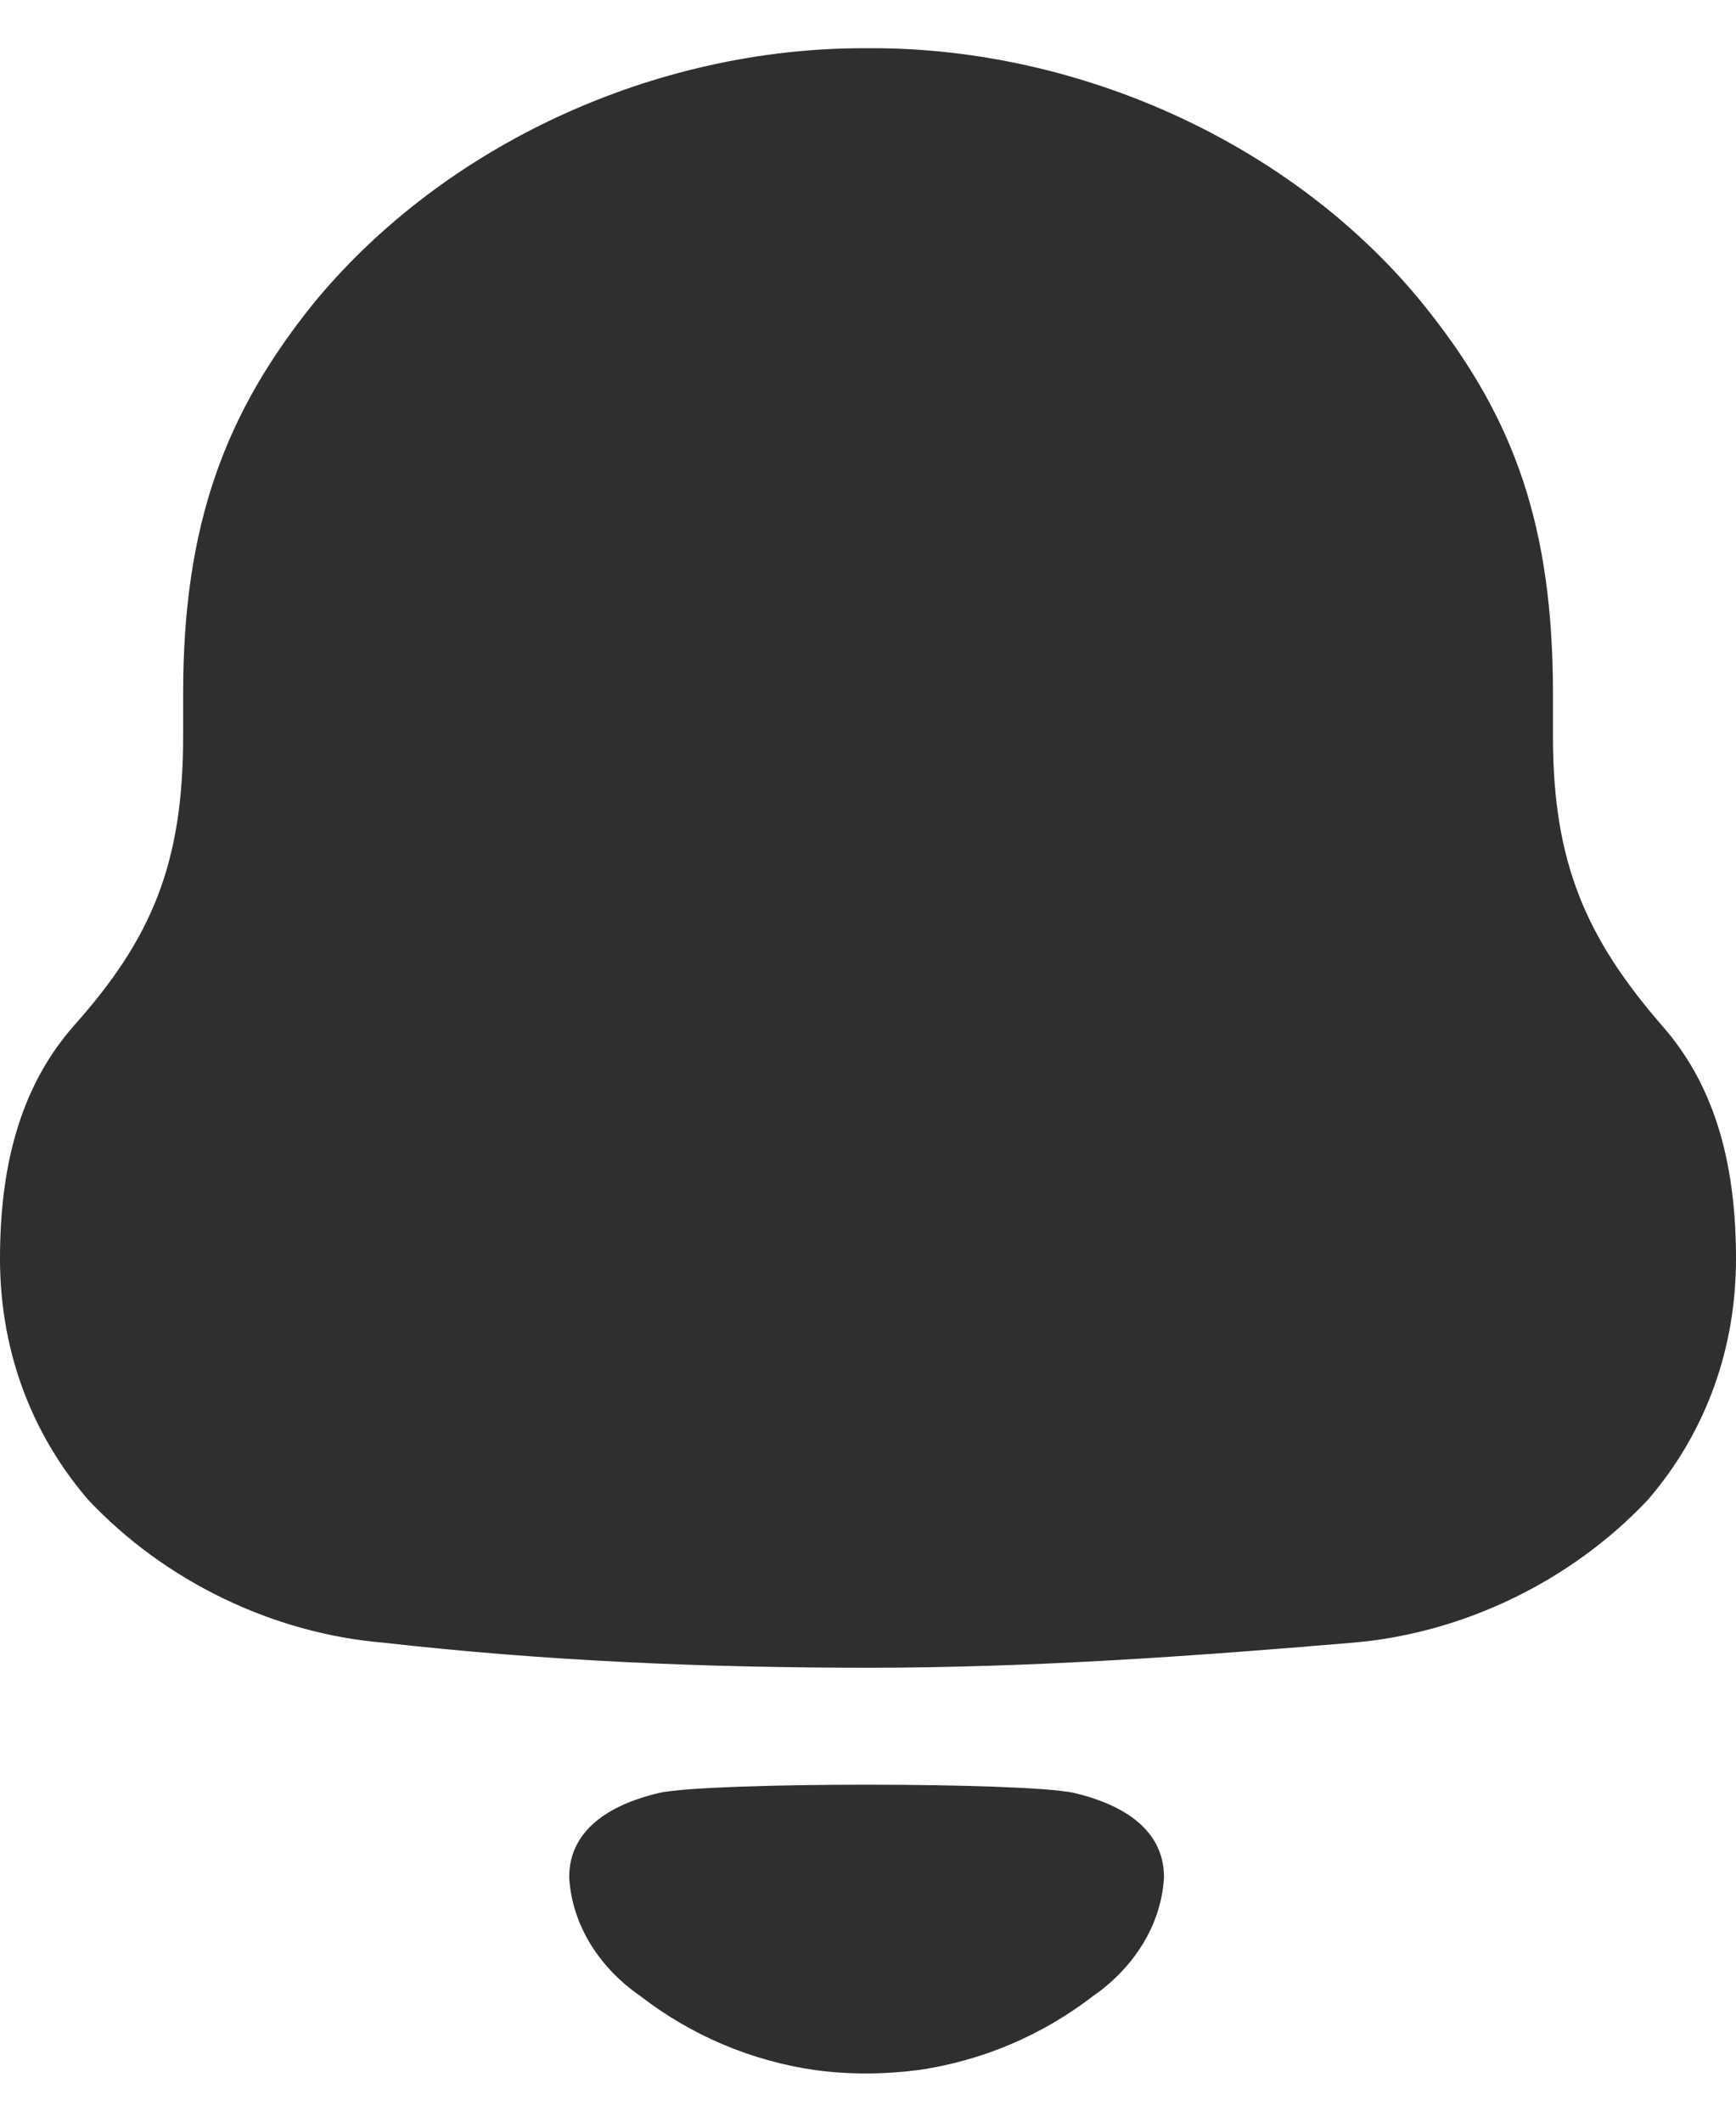 <svg width="18" height="22" viewBox="0 0 18 22" fill="none" xmlns="http://www.w3.org/2000/svg">
<path fill-rule="evenodd" clip-rule="evenodd" d="M16.102 7.636C16.102 8.955 16.453 9.732 17.227 10.628C17.813 11.288 18 12.135 18 13.054C18 13.972 17.696 14.843 17.087 15.551C16.289 16.399 15.164 16.94 14.016 17.034C12.352 17.175 10.687 17.293 9.001 17.293C7.313 17.293 5.649 17.223 3.985 17.034C2.836 16.94 1.711 16.399 0.914 15.551C0.305 14.843 0 13.972 0 13.054C0 12.135 0.188 11.288 0.773 10.628C1.571 9.732 1.899 8.955 1.899 7.636V7.189C1.899 5.423 2.344 4.268 3.258 3.137C4.618 1.489 6.797 0.5 8.953 0.5H9.048C11.25 0.5 13.5 1.536 14.837 3.256C15.704 4.363 16.102 5.469 16.102 7.189V7.636ZM5.902 19.464C5.902 18.935 6.391 18.693 6.843 18.589C7.373 18.478 10.598 18.478 11.127 18.589C11.58 18.693 12.069 18.935 12.069 19.464C12.043 19.967 11.745 20.413 11.334 20.697C10.8 21.109 10.174 21.371 9.519 21.465C9.157 21.511 8.802 21.512 8.452 21.465C7.797 21.371 7.171 21.109 6.638 20.696C6.226 20.413 5.928 19.967 5.902 19.464Z" fill="#2F2F2F"/>
</svg>

